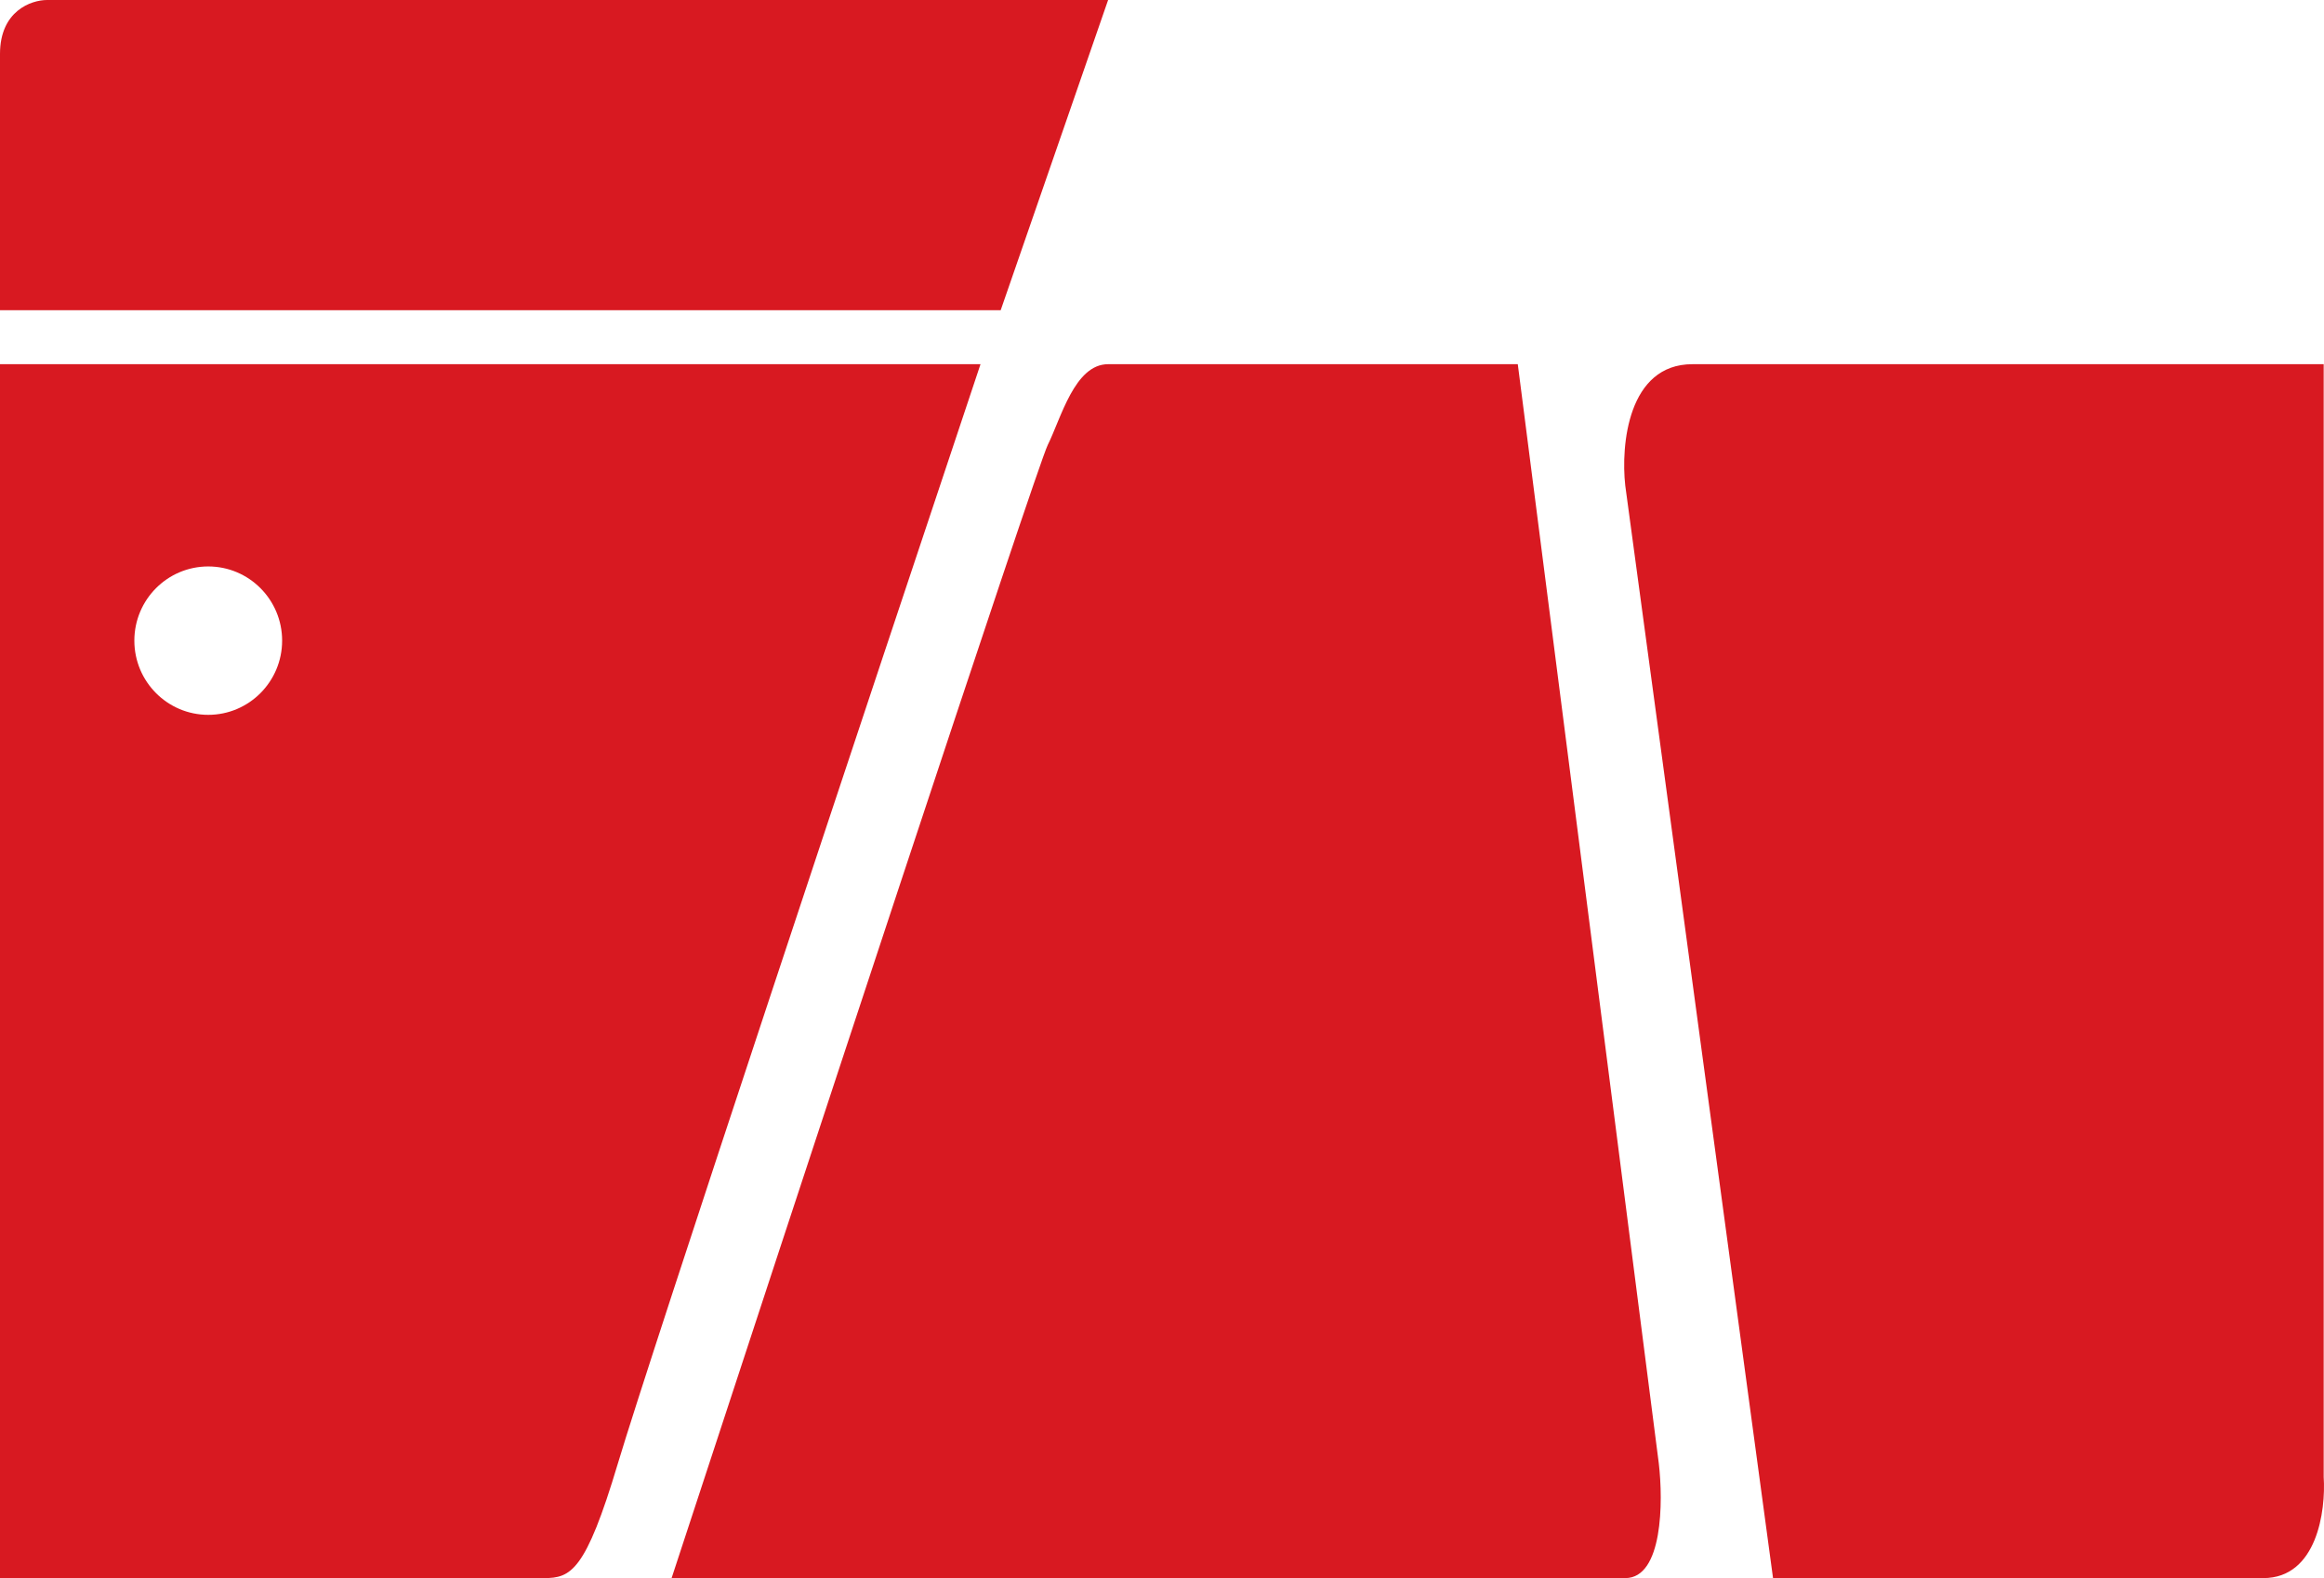 <svg width="53" height="36" viewBox="0 0 53 36" fill="none" xmlns="http://www.w3.org/2000/svg">
<path d="M22.361 8.308C19.911 15.641 14.826 30.923 14.091 33.385C13.356 35.846 13.019 36 12.406 36H0V8.308H22.361ZM37.83 33.385C37.932 34.257 37.922 36 37.065 36H15.316C18.072 27.593 23.644 10.657 23.893 10.154C24.199 9.539 24.506 8.308 25.271 8.308H34.614L37.83 33.385ZM52.993 33.692C53.044 34.462 52.84 36 51.615 36H40.435L37.065 11.077C36.962 10.154 37.126 8.308 38.597 8.308H52.993V33.692ZM4.749 12.922C3.819 12.922 3.064 13.68 3.064 14.614C3.064 15.549 3.819 16.307 4.749 16.307C5.679 16.307 6.434 15.549 6.434 14.614C6.434 13.68 5.679 12.922 4.749 12.922ZM22.821 7.077H0V1.23C0 0.246 0.715 0 1.072 0H25.271L22.821 7.077Z" fill="#D81921"/>
</svg>
